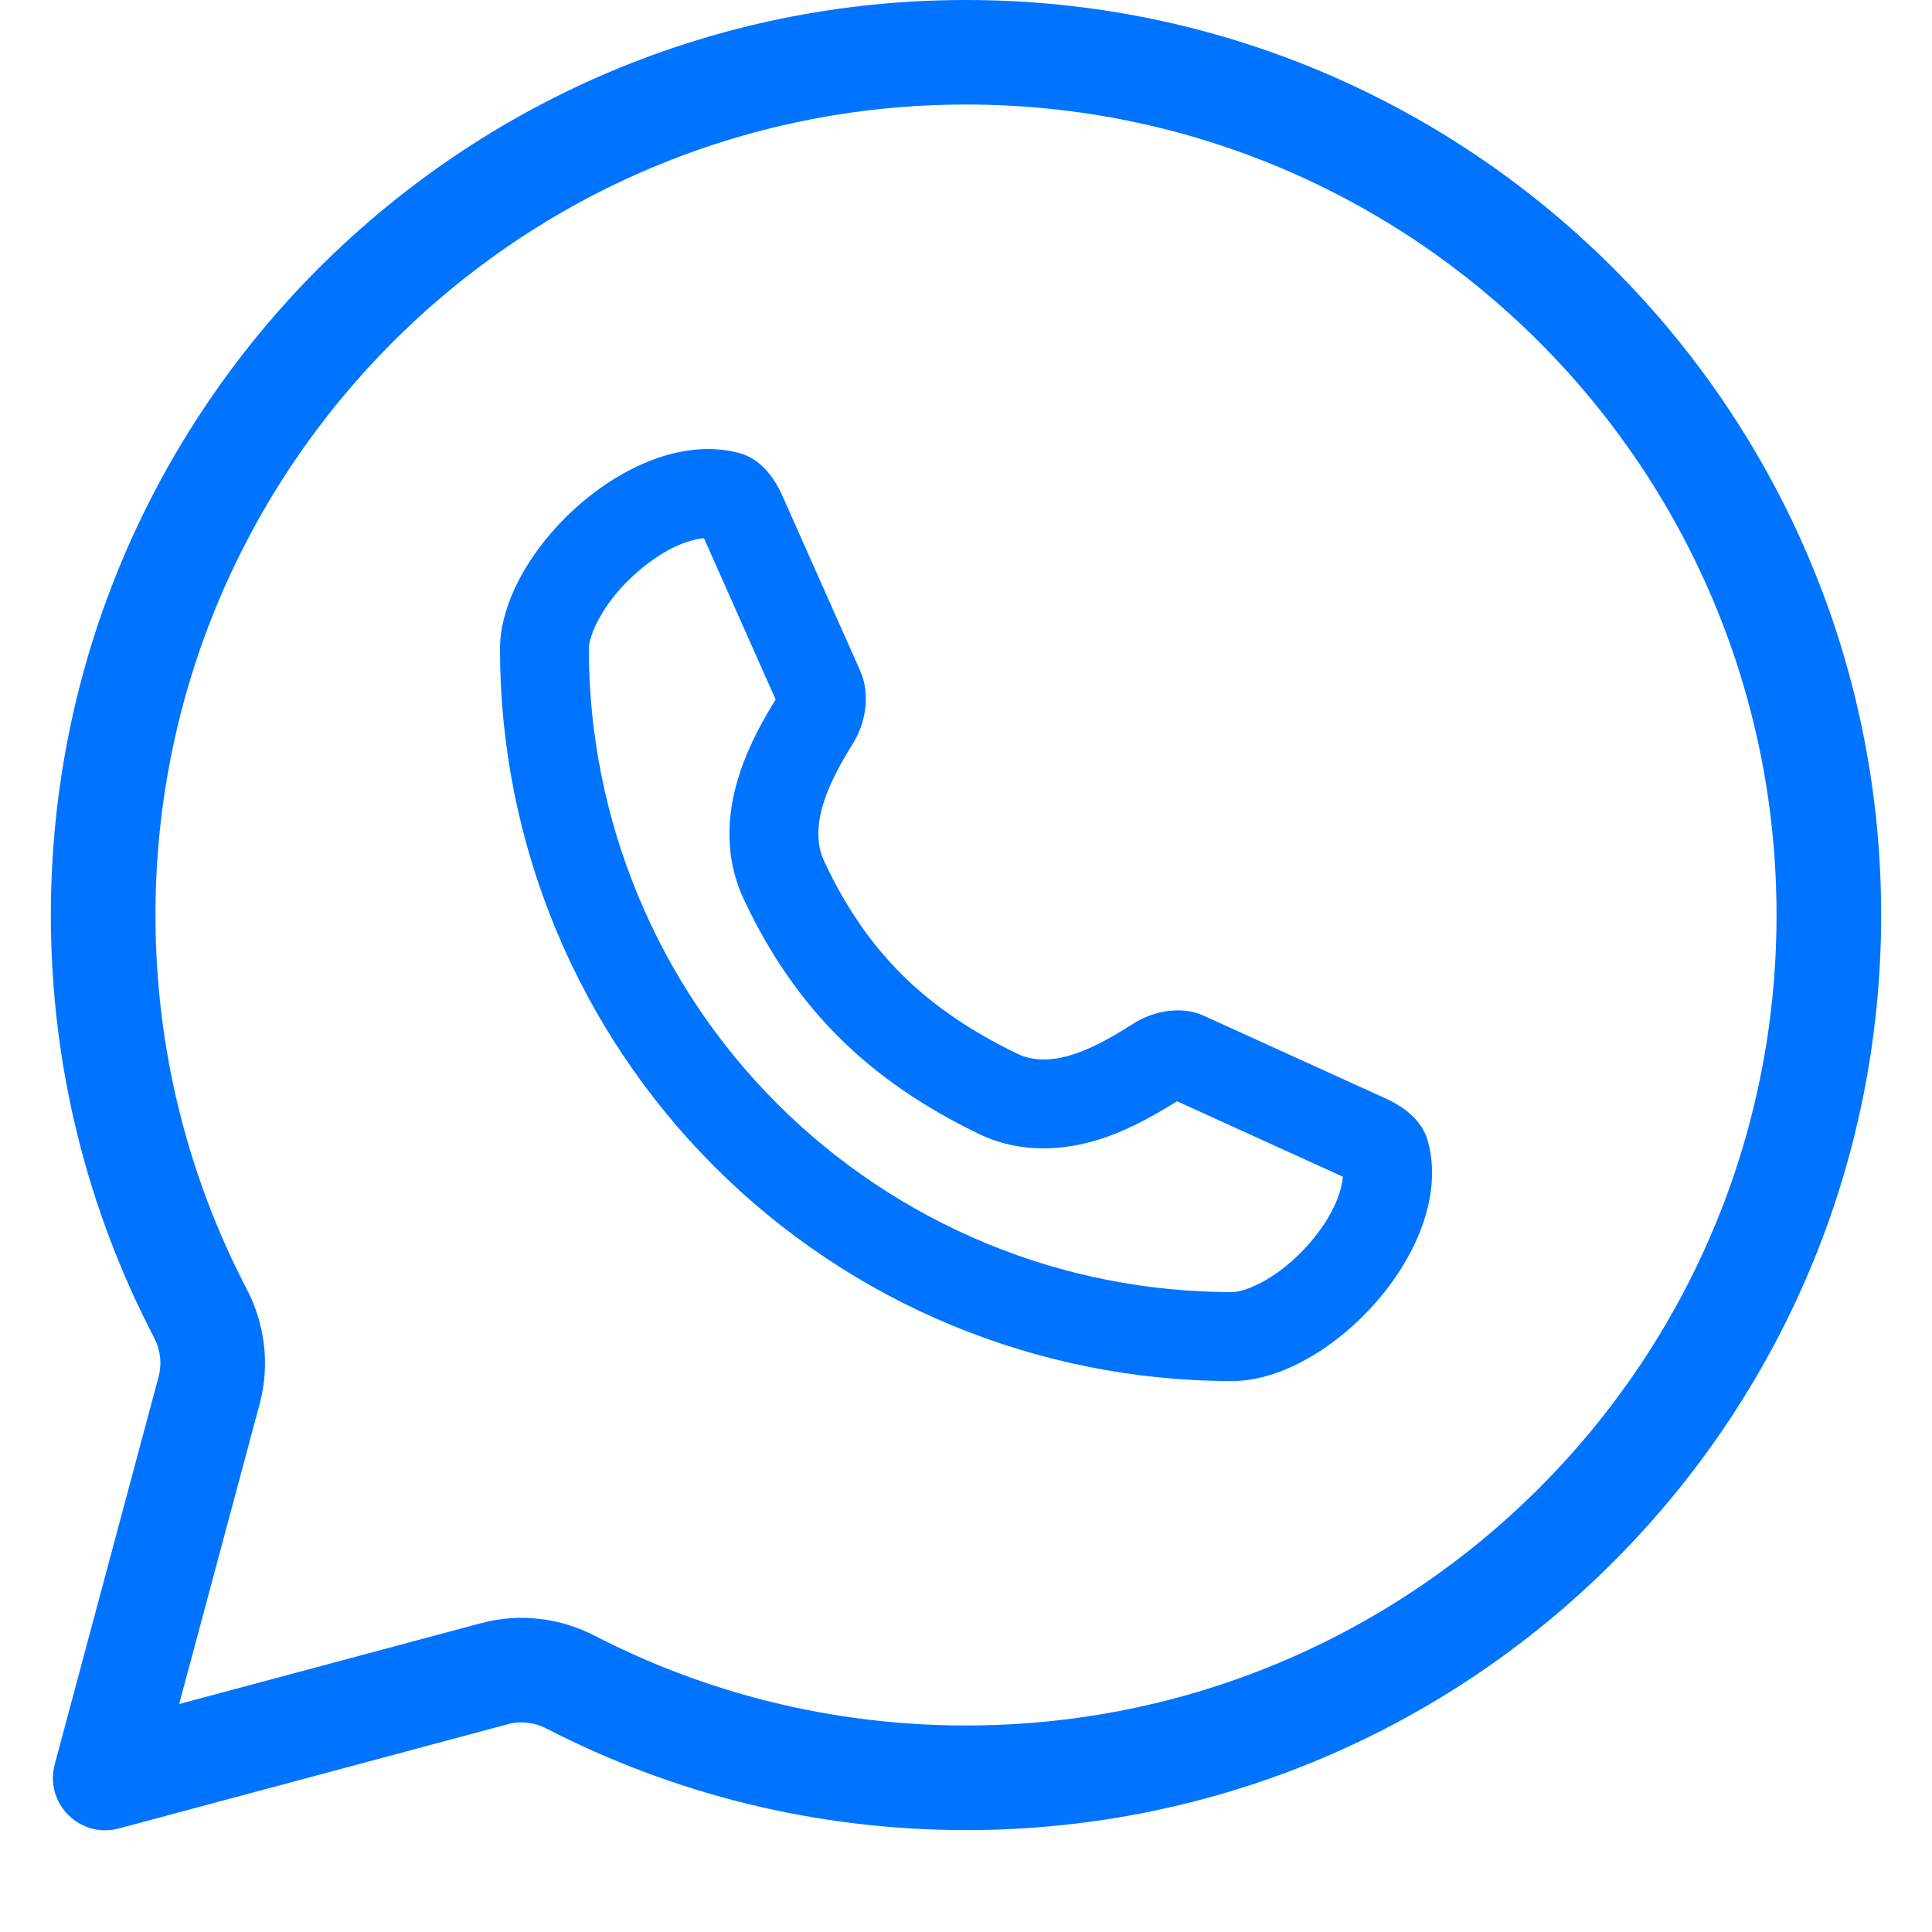 <svg width="18" height="18" viewBox="0 0 18 19" fill="none" xmlns="http://www.w3.org/2000/svg">
<path fill-rule="evenodd" clip-rule="evenodd" d="M6.773 4.456C6.973 4.511 7.109 4.684 7.193 4.873L7.96 6.598C8.06 6.823 8.017 7.106 7.887 7.314C7.676 7.654 7.436 8.106 7.605 8.469C8.029 9.377 8.615 9.931 9.501 10.361C9.863 10.537 10.312 10.279 10.652 10.063C10.847 9.939 11.123 9.891 11.334 9.987L13.132 10.805C13.318 10.89 13.487 11.024 13.542 11.221C13.827 12.254 12.58 13.582 11.617 13.582C10.671 13.582 9.735 13.395 8.861 13.034C7.988 12.672 7.194 12.141 6.526 11.473C5.857 10.804 5.327 10.011 4.965 9.137C4.603 8.264 4.417 7.328 4.417 6.382C4.417 5.421 5.741 4.176 6.773 4.456ZM7.128 6.879L6.423 5.293C6.275 5.307 6.045 5.387 5.779 5.616C5.42 5.924 5.291 6.255 5.291 6.382C5.291 7.213 5.455 8.035 5.773 8.803C6.09 9.57 6.556 10.268 7.144 10.855C7.731 11.442 8.429 11.908 9.196 12.226C9.963 12.544 10.786 12.707 11.617 12.707C11.744 12.707 12.076 12.577 12.385 12.219C12.615 11.95 12.694 11.719 12.706 11.572L11.075 10.83C10.902 10.938 10.651 11.088 10.372 11.185C10.068 11.29 9.598 11.38 9.119 11.148C8.07 10.638 7.329 9.944 6.812 8.838C6.596 8.373 6.673 7.917 6.772 7.613C6.866 7.321 7.016 7.06 7.128 6.879Z" fill="#0174FF"/>
<path fill-rule="evenodd" clip-rule="evenodd" d="M9 17.998C13.971 17.998 18 13.969 18 8.999C18 4.029 13.971 0 9 0C4.029 0 0 4.029 0 8.999C0 10.498 0.367 11.912 1.016 13.156C1.077 13.274 1.094 13.41 1.06 13.538L0.038 17.352C-0.064 17.735 0.286 18.084 0.668 17.982L4.496 16.956C4.623 16.922 4.759 16.939 4.876 17C6.112 17.637 7.514 17.998 9 17.998ZM16.971 8.999C16.971 13.401 13.402 16.969 9 16.969C7.682 16.969 6.441 16.65 5.348 16.086C5.014 15.914 4.616 15.859 4.23 15.963L1.262 16.758L2.054 13.805C2.158 13.415 2.102 13.015 1.928 12.68C1.354 11.58 1.029 10.329 1.029 8.999C1.029 4.597 4.598 1.028 9 1.028C13.402 1.028 16.971 4.597 16.971 8.999Z" fill="#0174FF"/>
</svg>
